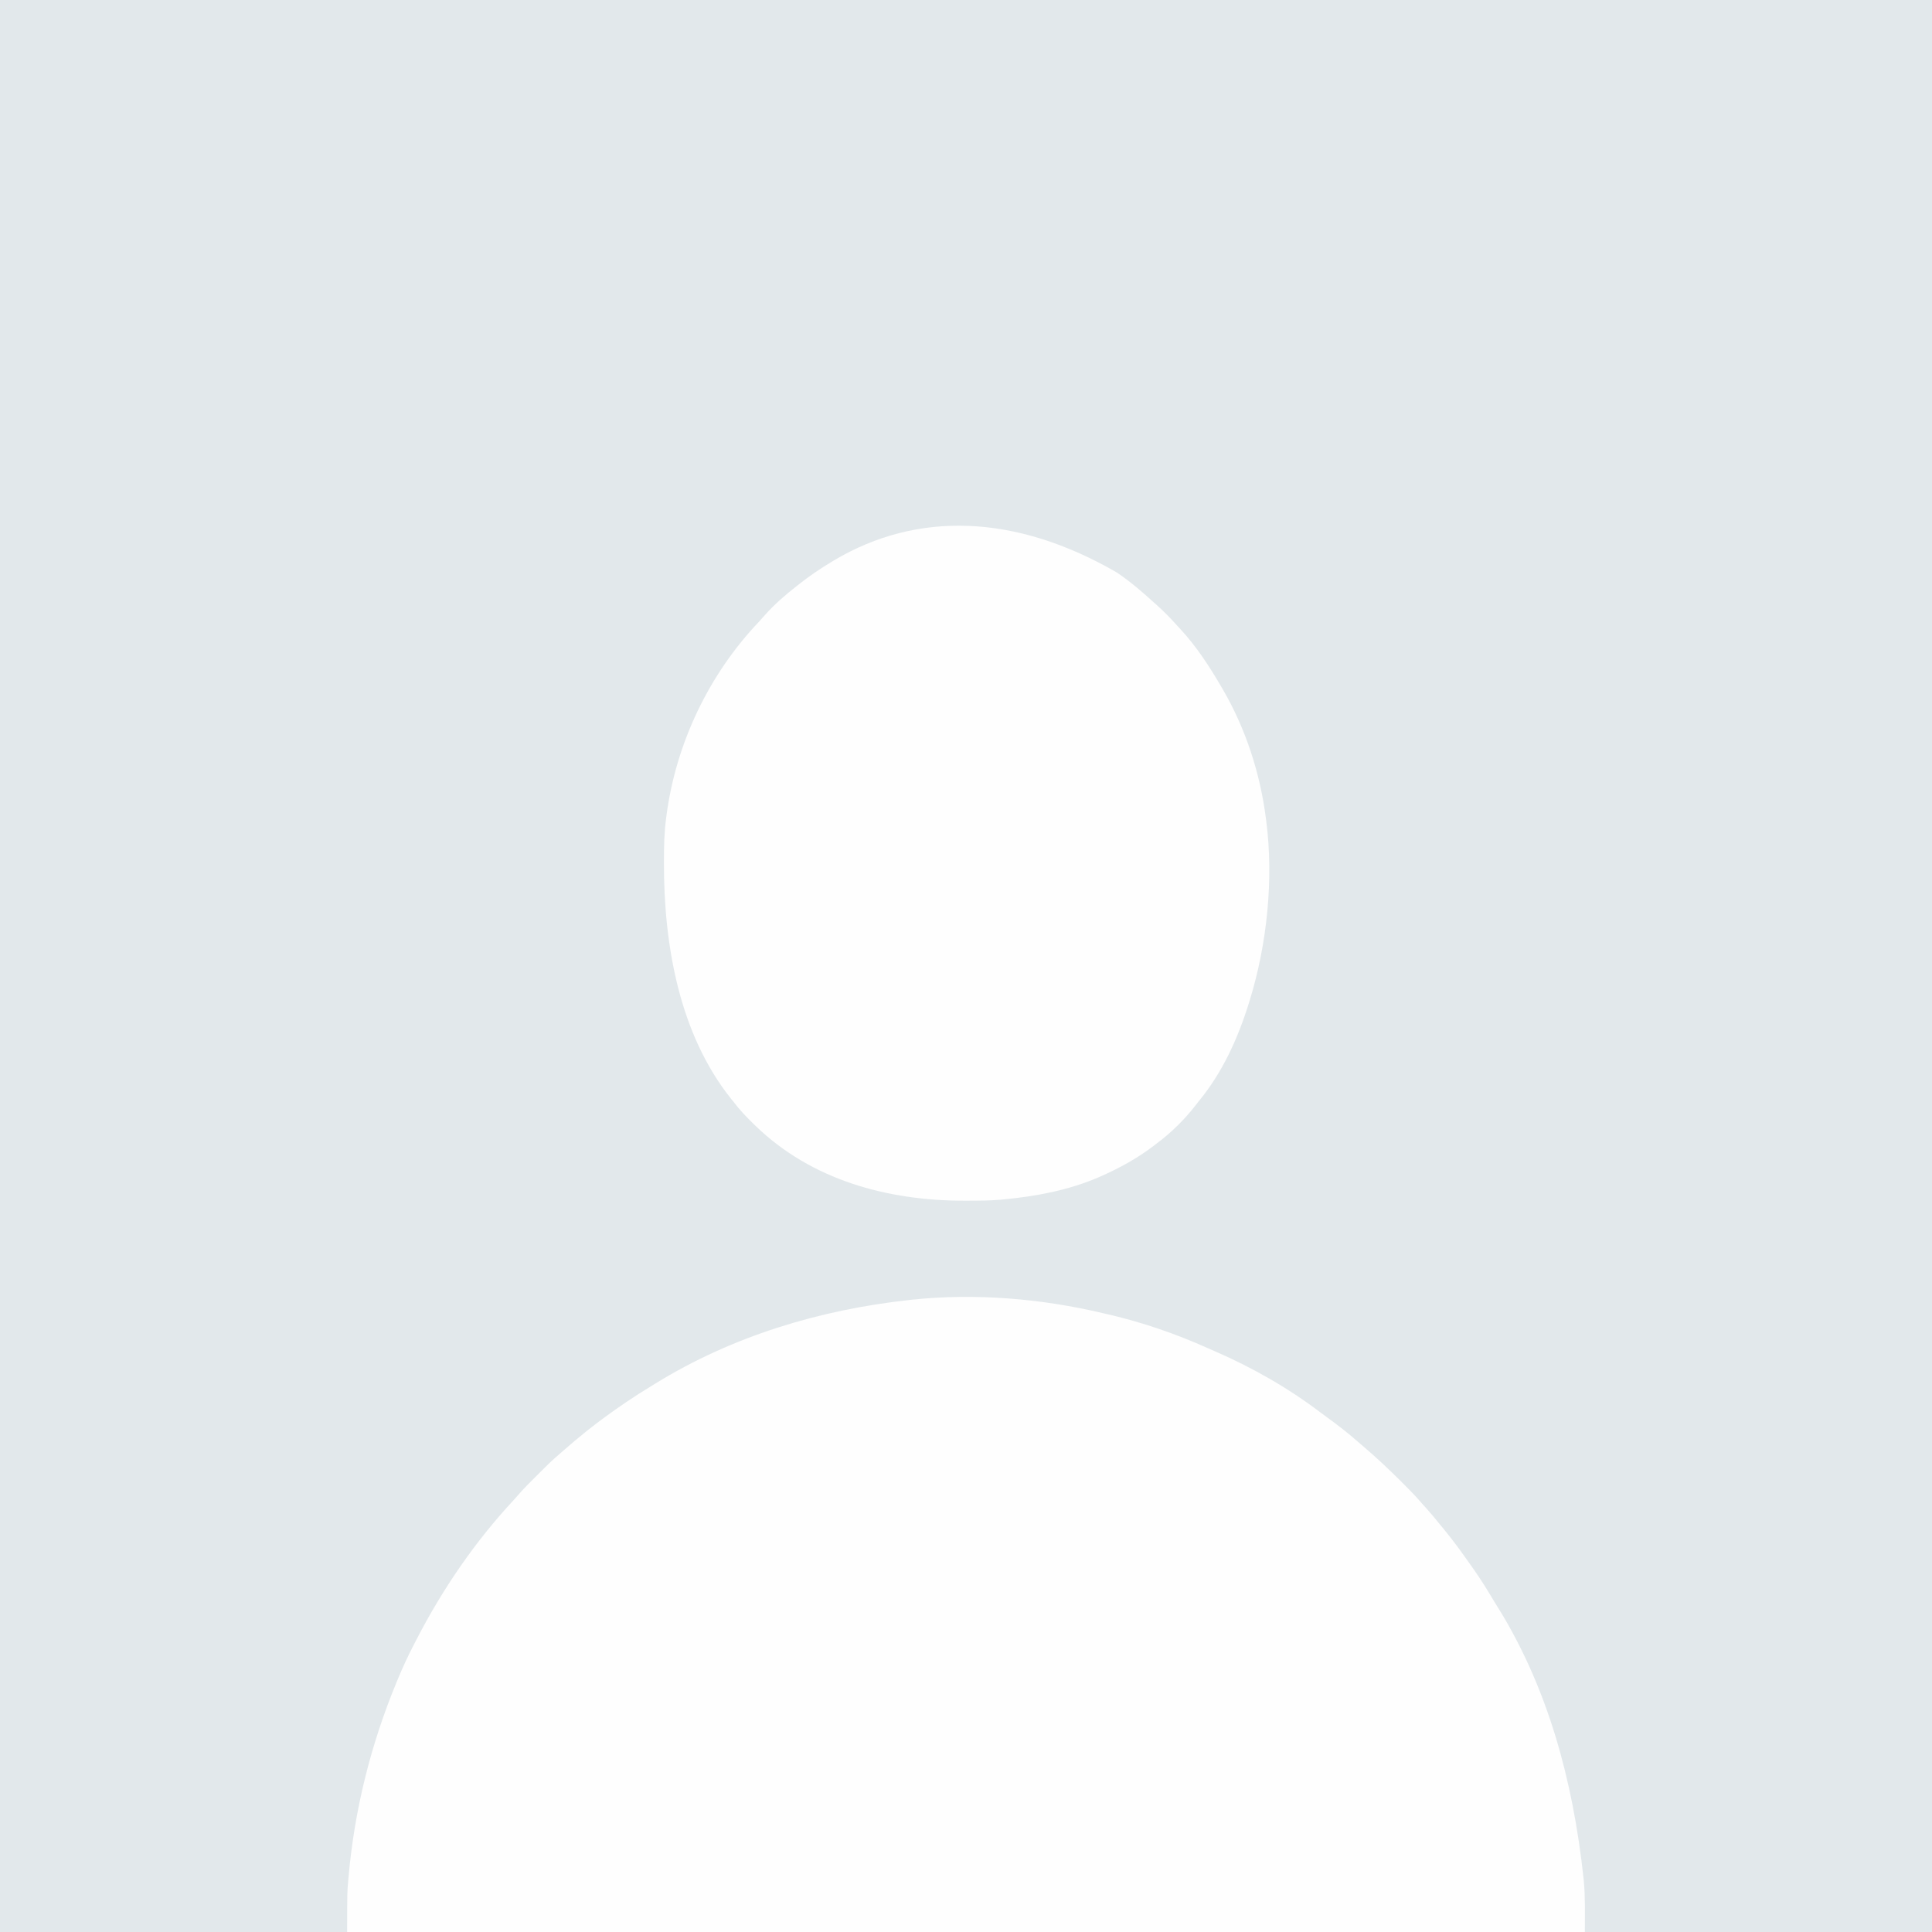 <?xml version="1.0" encoding="UTF-8"?>
<svg version="1.1" xmlns="http://www.w3.org/2000/svg" width="1920" height="1920">
<rect width="100%" height="100%" fill="#333333" stroke="none"/>
<path d="M0 0 C633.6 0 1267.2 0 1920 0 C1920 633.6 1920 1267.2 1920 1920 C1286.4 1920 652.8 1920 0 1920 C0 1286.4 0 652.8 0 0 Z " fill="#E2E8EB" transform="translate(0,0)"/>
<path d="M0 0 C1.937 0.442 3.875 0.883 5.812 1.324 C39.489 9.192 72.818 20.622 104.326 34.803 C106.83 35.924 109.344 37.019 111.863 38.105 C148.512 54.036 184.263 74.388 216.079 98.555 C218.285 100.214 220.512 101.843 222.742 103.469 C233.432 111.266 243.825 119.234 253.734 128.016 C255.503 129.564 257.283 131.092 259.078 132.609 C272.655 144.096 285.412 156.322 298 168.875 C298.543 169.415 299.085 169.955 299.645 170.512 C305.65 176.495 311.5 182.543 317 189 C318.454 190.608 319.912 192.212 321.375 193.812 C326.108 199.059 330.558 204.508 335 210 C336.479 211.792 337.958 213.584 339.438 215.375 C348.352 226.295 356.63 237.572 364.691 249.129 C365.787 250.695 366.892 252.255 368 253.812 C375.465 264.319 382.22 275.26 388.805 286.332 C391.465 290.798 394.219 295.205 396.98 299.609 C441.151 373.768 466.939 460.802 477.812 562.625 C477.908 563.644 477.908 563.644 478.005 564.684 C479.542 581.466 479 598.09 479 615 C73.1 615 -332.8 615 -751 615 C-751 575.311 -751 575.311 -749.812 562.625 C-749.714 561.505 -749.714 561.505 -749.614 560.363 C-743.737 493.639 -727.563 428.885 -702 367 C-701.597 366.02 -701.193 365.039 -700.777 364.029 C-695.98 352.434 -690.781 341.134 -685 330 C-684.038 328.13 -683.075 326.26 -682.113 324.391 C-656.178 274.167 -624.185 227.357 -585.668 185.914 C-584.296 184.415 -582.926 182.913 -581.61 181.365 C-576.066 174.847 -570.005 168.854 -563.948 162.818 C-562.067 160.942 -560.19 159.06 -558.314 157.178 C-552.379 151.239 -546.429 145.409 -540 140 C-538.773 138.932 -537.548 137.861 -536.324 136.789 C-528.986 130.396 -521.613 124.067 -514 118 C-513.373 117.499 -512.746 116.998 -512.101 116.482 C-500.399 107.163 -488.356 98.429 -476 90 C-475.297 89.52 -474.594 89.04 -473.869 88.546 C-465.393 82.784 -456.771 77.305 -448 72 C-446.401 71.008 -446.401 71.008 -444.77 69.996 C-368.423 22.918 -281.687 -3.262 -193 -13 C-191.795 -13.134 -190.591 -13.268 -189.35 -13.407 C-126.687 -19.994 -61.213 -14.515 0 0 Z " fill="#FEFEFE" transform="translate(1096,1305)"/>
<path d="M0 0 C0.552 0.379 1.103 0.758 1.671 1.148 C14.288 9.835 25.689 19.688 37 30 C38.417 31.261 38.417 31.261 39.863 32.547 C46.886 38.825 53.342 45.478 59.633 52.485 C60.878 53.864 62.139 55.228 63.402 56.59 C79.282 73.809 92.241 93.808 104 114 C104.717 115.226 104.717 115.226 105.448 116.477 C128.068 155.536 142.232 199.289 148 244 C148.117 244.866 148.234 245.733 148.355 246.625 C155.881 304.676 149.194 369.214 132 425 C131.677 426.051 131.353 427.102 131.02 428.185 C120.089 463.23 104.742 497.031 81.225 525.499 C80.127 526.844 79.069 528.221 78.016 529.602 C67.284 543.467 54.062 556.526 40 567 C38.903 567.848 37.807 568.697 36.711 569.547 C20.446 581.981 2.716 591.777 -16 600 C-16.733 600.323 -17.467 600.646 -18.222 600.979 C-48.088 613.891 -80.761 619.962 -113 623 C-114.015 623.096 -115.031 623.191 -116.077 623.29 C-126.998 624.194 -137.922 624.243 -148.875 624.25 C-150.393 624.251 -150.393 624.251 -151.941 624.252 C-228.108 624.172 -303.193 603.859 -359 550 C-359.594 549.428 -360.188 548.856 -360.799 548.267 C-368.08 541.218 -374.878 534.096 -381 526 C-381.741 525.087 -382.482 524.175 -383.246 523.234 C-435.12 458.496 -450.284 369.688 -450.188 288.812 C-450.187 287.868 -450.186 286.924 -450.186 285.951 C-450.161 271.878 -449.888 257.965 -448 244 C-447.815 242.563 -447.815 242.563 -447.625 241.097 C-438.125 169.438 -405.38 100.982 -355.557 48.659 C-353.501 46.468 -351.533 44.205 -349.562 41.938 C-340.372 31.669 -329.839 22.478 -319 14 C-318.4 13.522 -317.801 13.045 -317.183 12.553 C-306.272 3.874 -294.97 -3.856 -283 -11 C-282.267 -11.439 -281.534 -11.879 -280.779 -12.332 C-198.652 -61.062 -100.975 -58.496 0 0 Z " fill="#FEFEFE" transform="translate(1110,569)"/>
</svg>
